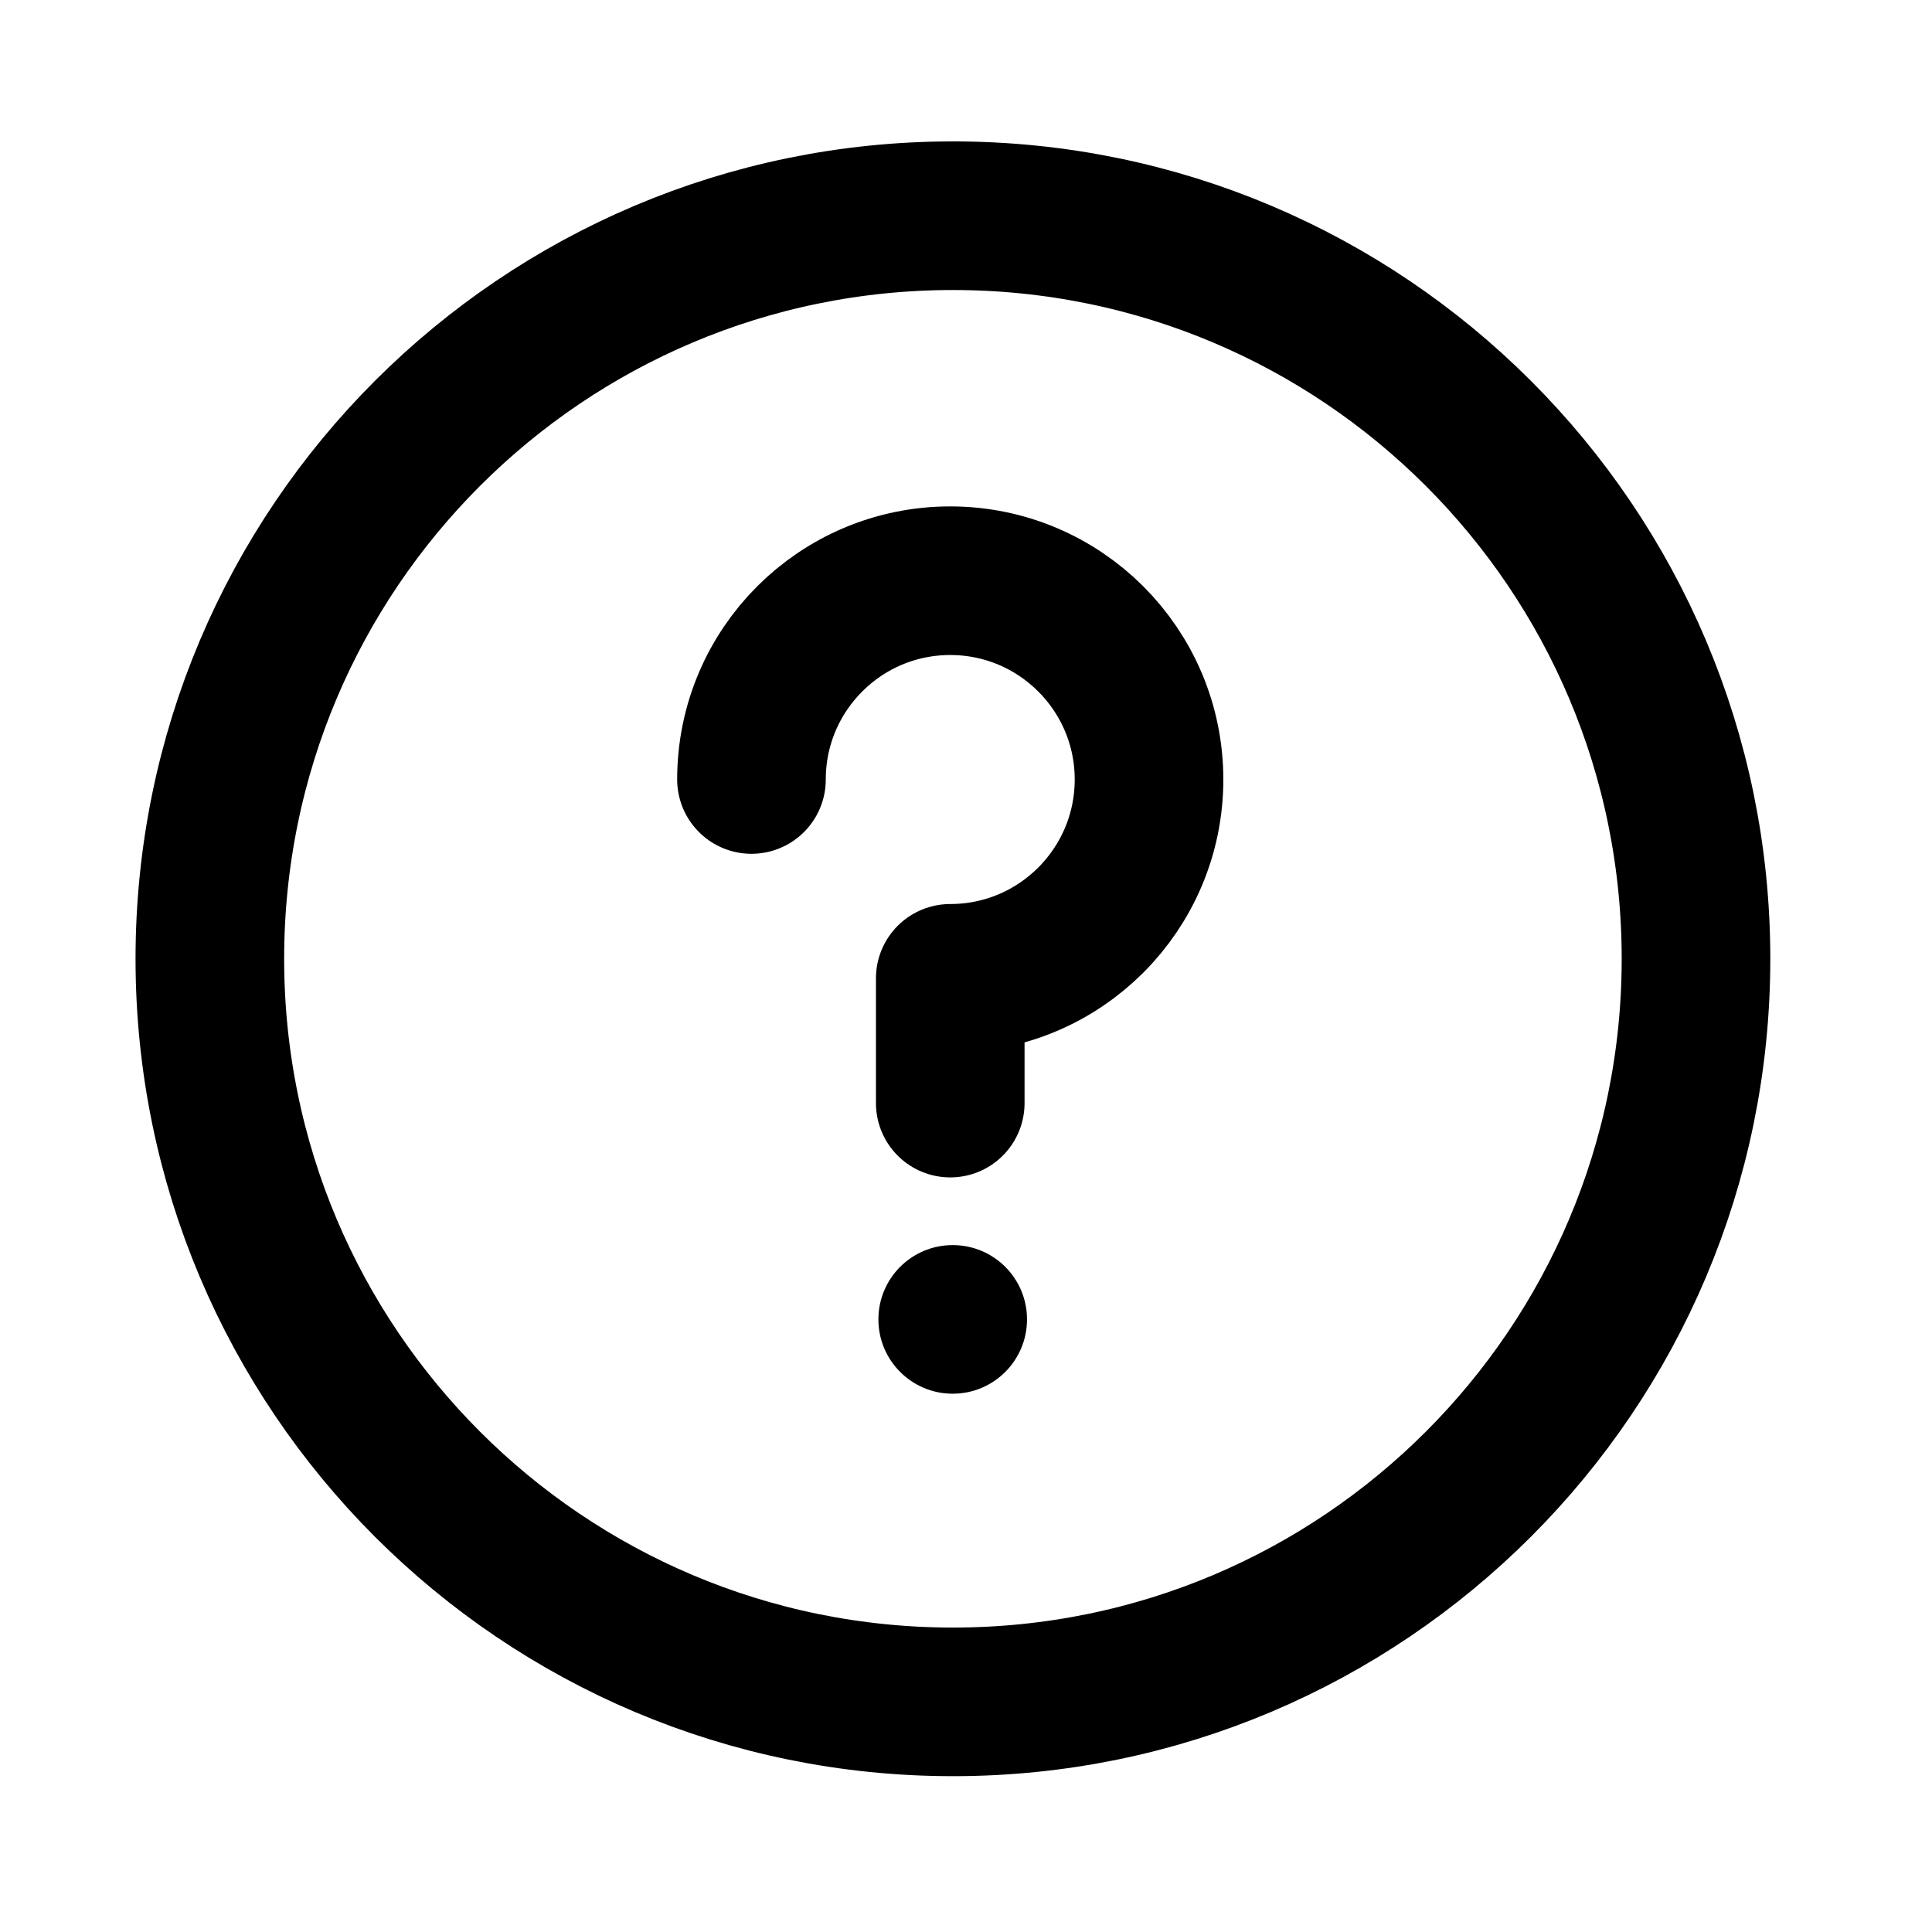 <svg width="26" height="26" viewBox="0 0 26 26" fill="none" xmlns="http://www.w3.org/2000/svg">
<path d="M12.824 22.903C18.347 22.903 22.824 18.426 22.824 12.903C22.824 7.38 18.347 2.903 12.824 2.903C7.301 2.903 2.824 7.38 2.824 12.903C2.824 18.426 7.301 22.903 12.824 22.903Z" stroke="currentColor" stroke-width="2" stroke-linejoin="round"/>
<path d="M10.113 10.49C10.113 9.013 11.31 7.815 12.788 7.815C14.265 7.815 15.463 9.013 15.463 10.49C15.463 11.968 14.265 13.166 12.788 13.166V14.845" stroke="currentColor" stroke-width="2" stroke-linecap="round" stroke-linejoin="round"/>
<path d="M12.821 18.756C13.374 18.756 13.821 18.308 13.821 17.756C13.821 17.203 13.374 16.756 12.821 16.756C12.269 16.756 11.821 17.203 11.821 17.756C11.821 18.308 12.269 18.756 12.821 18.756Z" fill="currentColor"/>
</svg>
